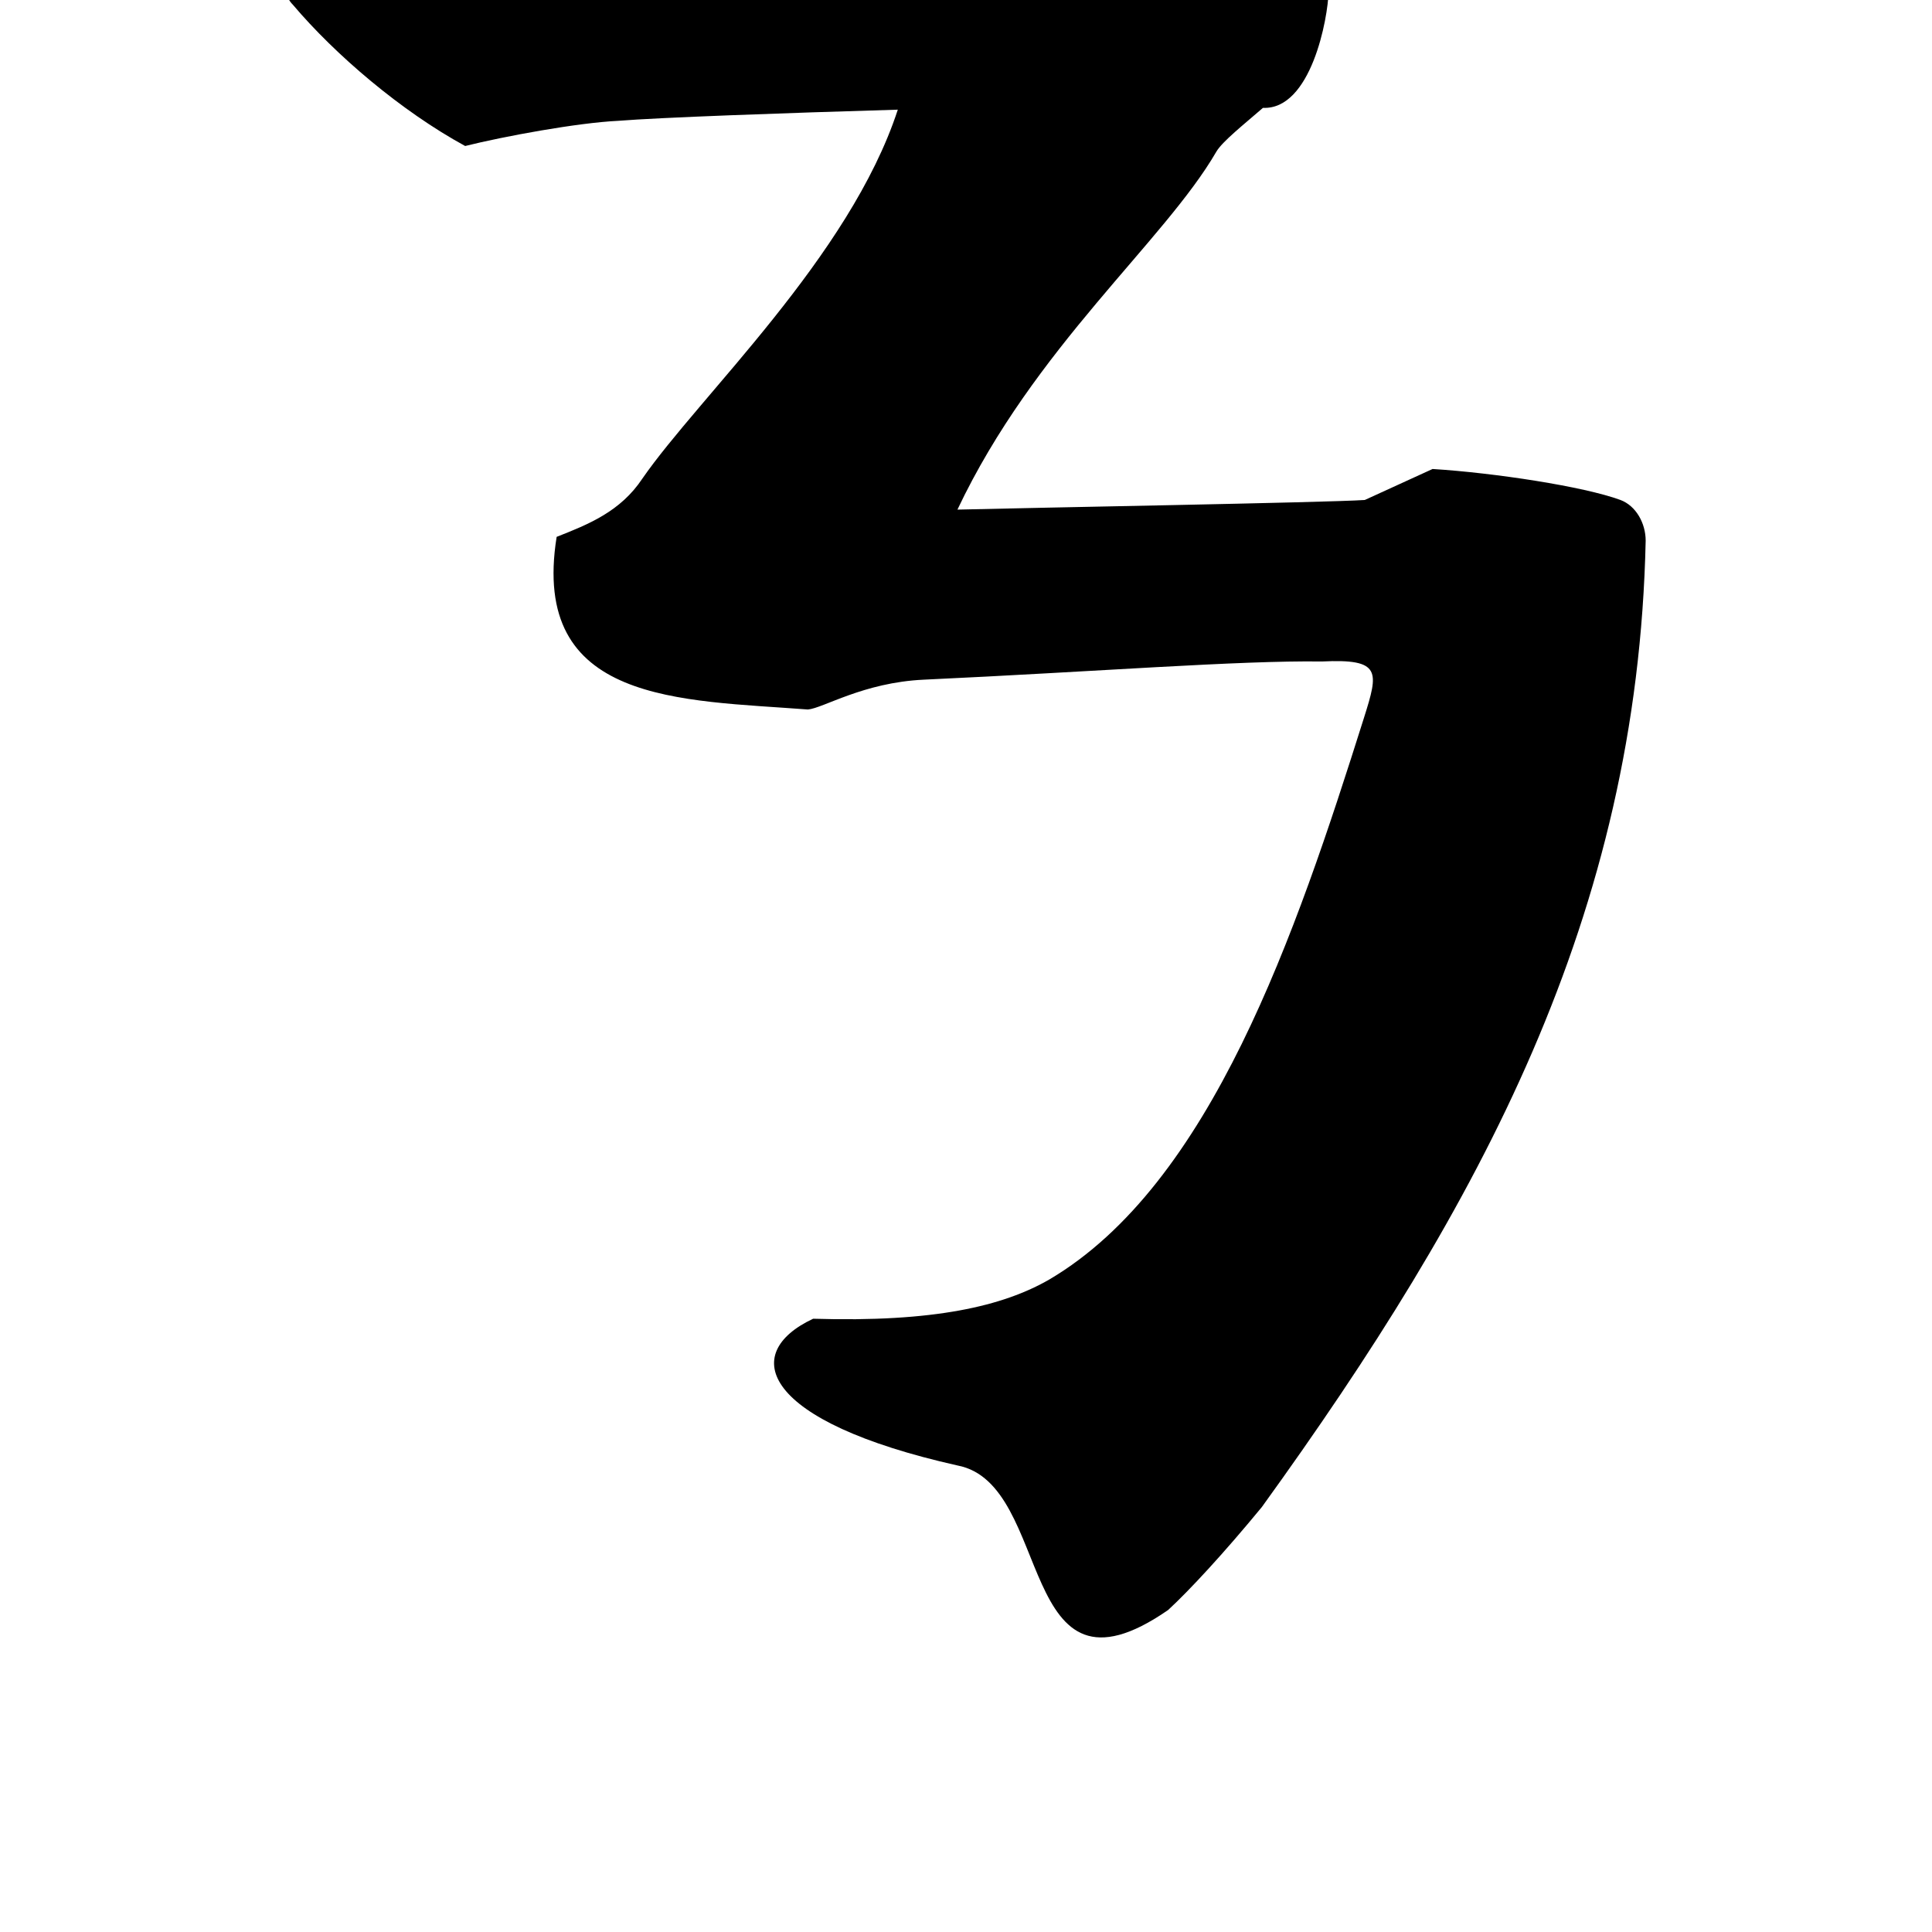 <?xml version="1.0" encoding="UTF-8" standalone="no"?>
<!-- Created with Inkscape (http://www.inkscape.org/) -->

<svg
   xmlns:dc="http://purl.org/dc/elements/1.1/"
   xmlns:cc="http://creativecommons.org/ns#"
   xmlns:rdf="http://www.w3.org/1999/02/22-rdf-syntax-ns#"
   xmlns:svg="http://www.w3.org/2000/svg"
   xmlns="http://www.w3.org/2000/svg"
   xmlns:sodipodi="http://sodipodi.sourceforge.net/DTD/sodipodi-0.dtd"
   xmlns:inkscape="http://www.inkscape.org/namespaces/inkscape"
   width="1000"
   height="1000"
   viewBox="0 0 1000 1000"
   id="svg4289"
   version="1.1"
   inkscape:version="0.91 r13725"
   sodipodi:docname="N.svg">
  <defs
     id="defs4291" />
  <sodipodi:namedview
     id="base"
     pagecolor="#ffffff"
     bordercolor="#666666"
     borderopacity="1.0"
     inkscape:pageopacity="0.0"
     inkscape:pageshadow="2"
     inkscape:zoom="0.35"
     inkscape:cx="180.9579"
     inkscape:cy="731.23106"
     inkscape:document-units="px"
     inkscape:current-layer="layer1"
     showgrid="true"
     units="px"
     inkscape:window-width="1280"
     inkscape:window-height="748"
     inkscape:window-x="-8"
     inkscape:window-y="-8"
     inkscape:window-maximized="1"
     showguides="true"
     inkscape:guide-bbox="true">
    <sodipodi:guide
       position="0,200"
       orientation="0,1"
       id="guide4889"
       inkscape:label="Baseline"
       inkscape:color="rgb(0,0,255)" />
    <inkscape:grid
       type="xygrid"
       id="grid4150" />
  </sodipodi:namedview>
  <g
     inkscape:label="Layer 1"
     inkscape:groupmode="layer"
     id="layer1"
     transform="translate(0,-52.362)">
    <path
       style="font-style:normal;font-variant:normal;font-weight:900;font-stretch:normal;font-size:445.649px;line-height:125%;font-family:'Source Han Serif KR';-inkscape-font-specification:'Source Han Serif KR Heavy';letter-spacing:0px;word-spacing:0px;fill:#000000;fill-opacity:1;stroke:none;stroke-width:1px;stroke-linecap:butt;stroke-linejoin:miter;stroke-opacity:1"
       d="m 577.385,10.615 -35.094,16.043 c -45.122,3.008 -234.344,9.026 -277.461,8.023 -27.073,0 -73.197,-3.009 -107.289,-9.025 l -8.021,16.043 c -2.005,4.011 -2.005,9.024 2.006,13.035 22.06,26.07 56.151,55.15 89.24,73.199 20.054,-5.014 58.158,-12.032 79.215,-13.035 21.13,-1.713 85.87,-4.053 144.721,-5.771 -24.881,76.205 -102.907,148.565 -132.193,190.922 -11.306,17.041 -27.818,23.673 -44.389,30.186 -13.864,86.585 64.472,84.326 130.055,89.361 7.873,-0.638 28.624,-13.987 59.959,-15.438 88.869,-4.114 163.248,-10.027 206.049,-9.413 30.981,-1.516 29.356,5.205 21.853,29.006 -35.432,112.361 -79.307,241.523 -162.876,290.853 -23.934,13.796 -59.558,22.249 -122.274,20.327 -38.516,18.065 -26.48,53.277 74.705,75.953 50.063,9.466 30.063,129.466 109.039,74.803 11.004,-10.149 28.653,-29.165 48.494,-53.275 112.922,-156.377 194.501,-305.913 198.674,-500.201 0,-9.024 -5.013,-18.05 -13.035,-21.059 -19.052,-7.019 -65.177,-14.037 -97.264,-16.043 l -35.094,16.043 c -20.318,1.355 -172.762,4.002 -210.838,4.979 39.726,-83.899 107.103,-138.822 133.986,-185.223 3.07,-5.299 14.443,-14.271 24.148,-22.719 24.84,1.096 33.721,-46.22 33.982,-60.473 0,-9.024 -5.013,-18.05 -13.035,-21.059 -19.052,-7.019 -65.177,-14.038 -97.264,-16.043 z"
       id="path8525"
       inkscape:connector-curvature="0"
       sodipodi:nodetypes="ccccscccccccsccccccccccccscccc" />
  </g>
</svg>
